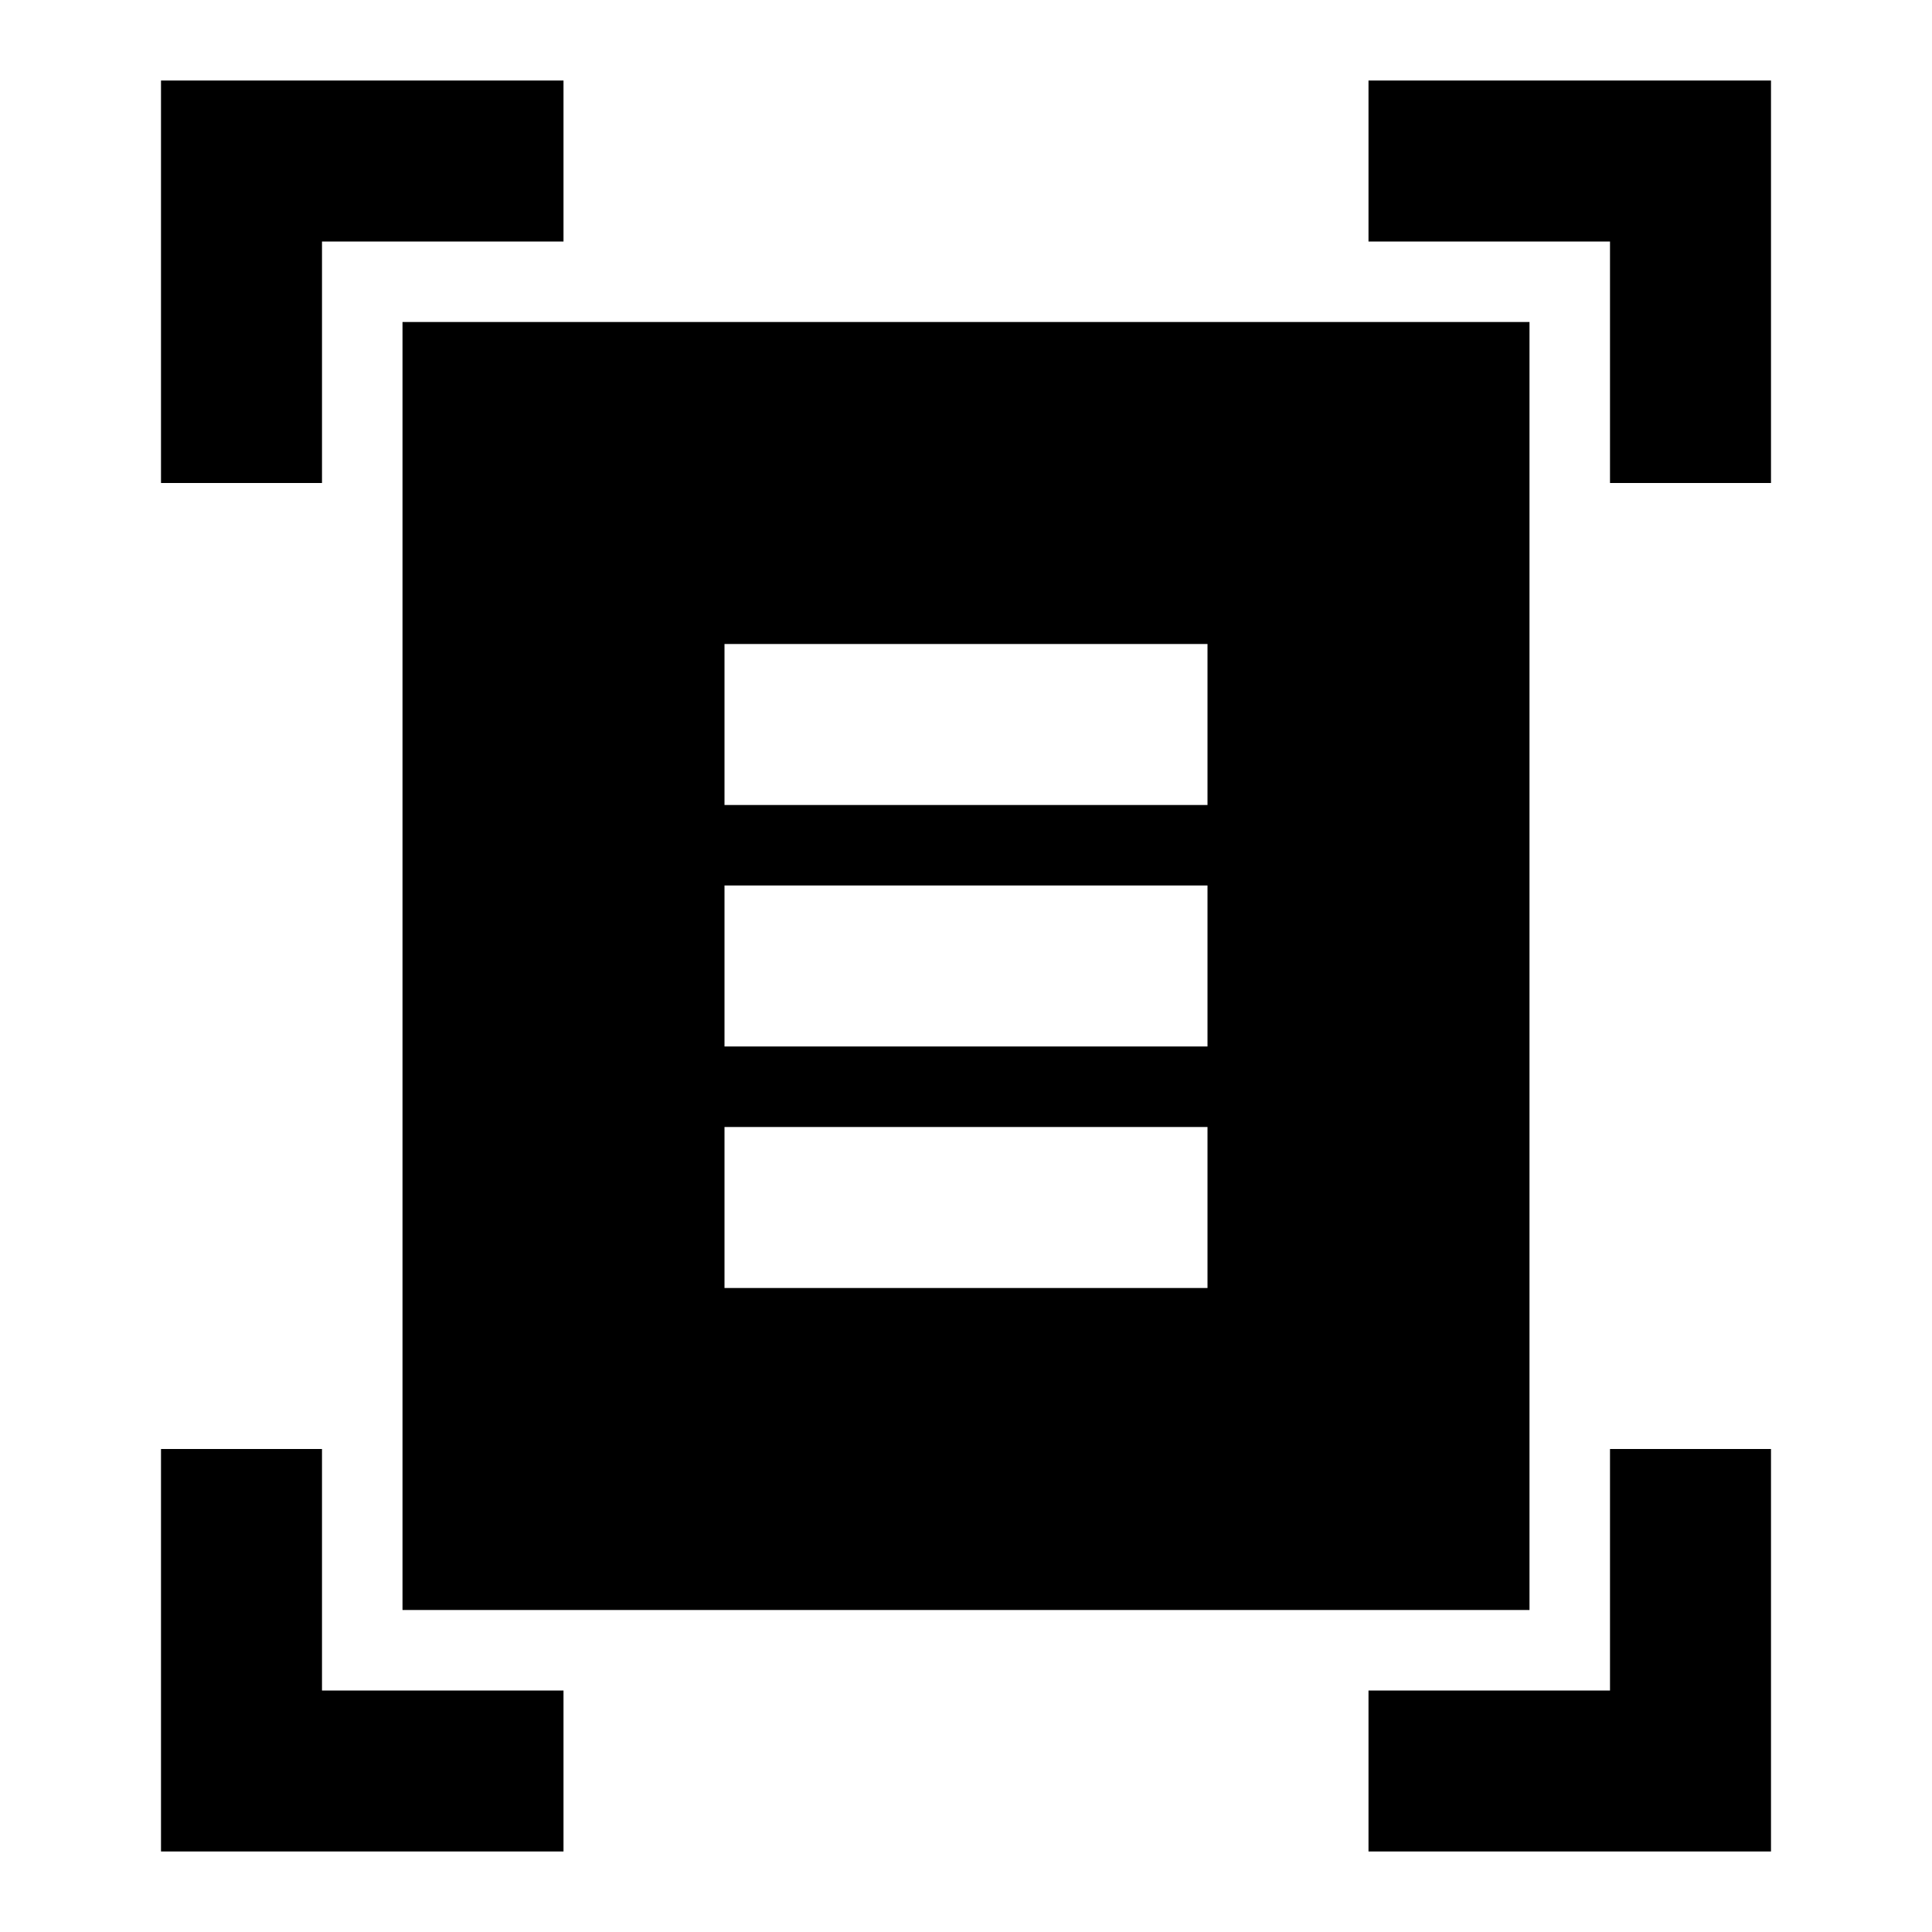 <svg xmlns="http://www.w3.org/2000/svg" width="25" height="25" viewBox="0 0 24 24">
    <path
        fill="currentColor"
        d="M2 6V1h5v2H4v3H2Zm18 0V3h-3V1h5v5h-2ZM2 23v-5h2v3h3v2H2Zm15 0v-2h3v-3h2v5h-5ZM5 20V4h14v16H5Zm4-10h6V8H9v2Zm0 3h6v-2H9v2Zm0 3h6v-2H9v2Z"
    />
</svg>